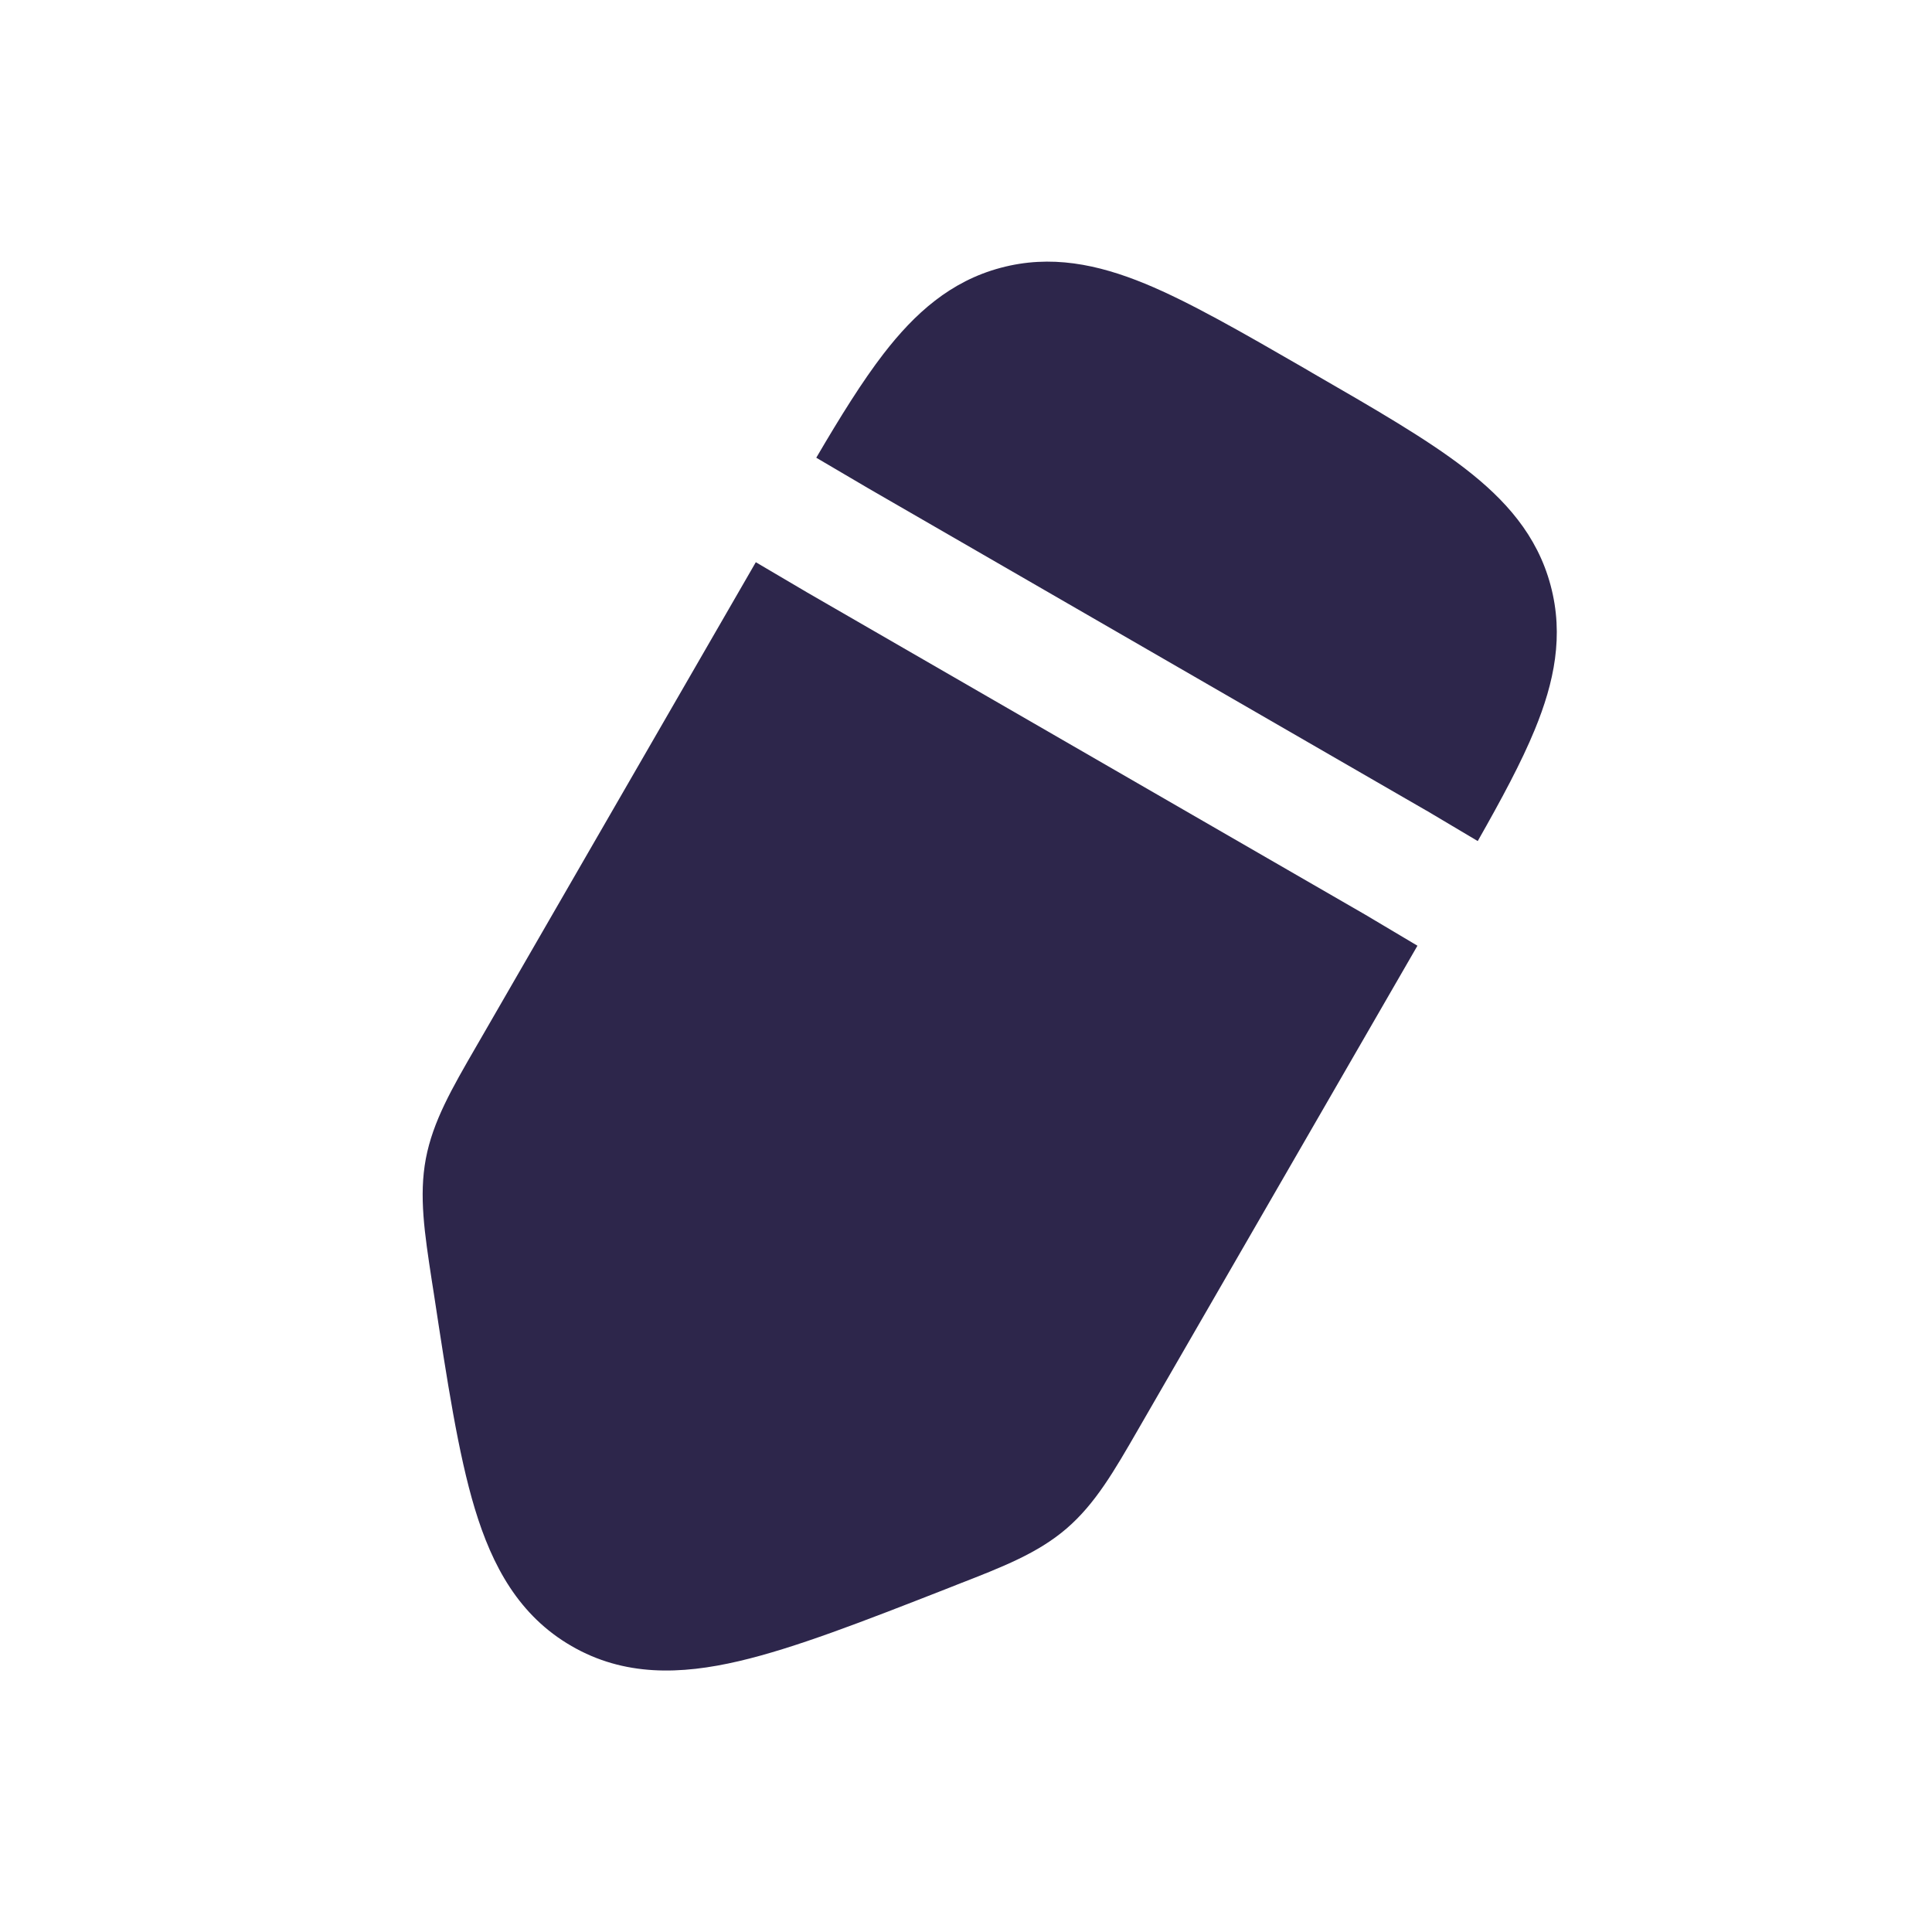 <svg width="24" height="24" viewBox="0 0 24 24" fill="none" xmlns="http://www.w3.org/2000/svg">
<path d="M16.204 4.575L16.294 4.628C17.072 5.077 17.721 5.451 18.196 5.818C18.698 6.205 19.096 6.649 19.262 7.271C19.429 7.894 19.307 8.477 19.066 9.063C18.899 9.47 18.653 9.927 18.357 10.448L17.721 10.07L17.713 10.066L10.788 6.067L10.14 5.686C10.44 5.174 10.711 4.738 10.977 4.393C11.364 3.892 11.808 3.493 12.43 3.327C13.053 3.16 13.636 3.283 14.222 3.523C14.777 3.752 15.426 4.126 16.204 4.575Z" fill="#2D264B"/>
<path d="M9.389 6.984L5.911 13.008C5.613 13.523 5.378 13.93 5.29 14.393C5.203 14.856 5.274 15.32 5.364 15.908L5.389 16.067C5.555 17.159 5.692 18.058 5.898 18.74C6.114 19.454 6.447 20.071 7.1 20.448C7.753 20.826 8.454 20.805 9.18 20.635C9.874 20.473 10.722 20.142 11.75 19.74L11.899 19.681C12.454 19.465 12.892 19.295 13.249 18.988C13.607 18.68 13.841 18.273 14.138 17.758L17.608 11.748L16.959 11.362L10.029 7.361L9.389 6.984Z" fill="#2D264B"/>
</svg>

